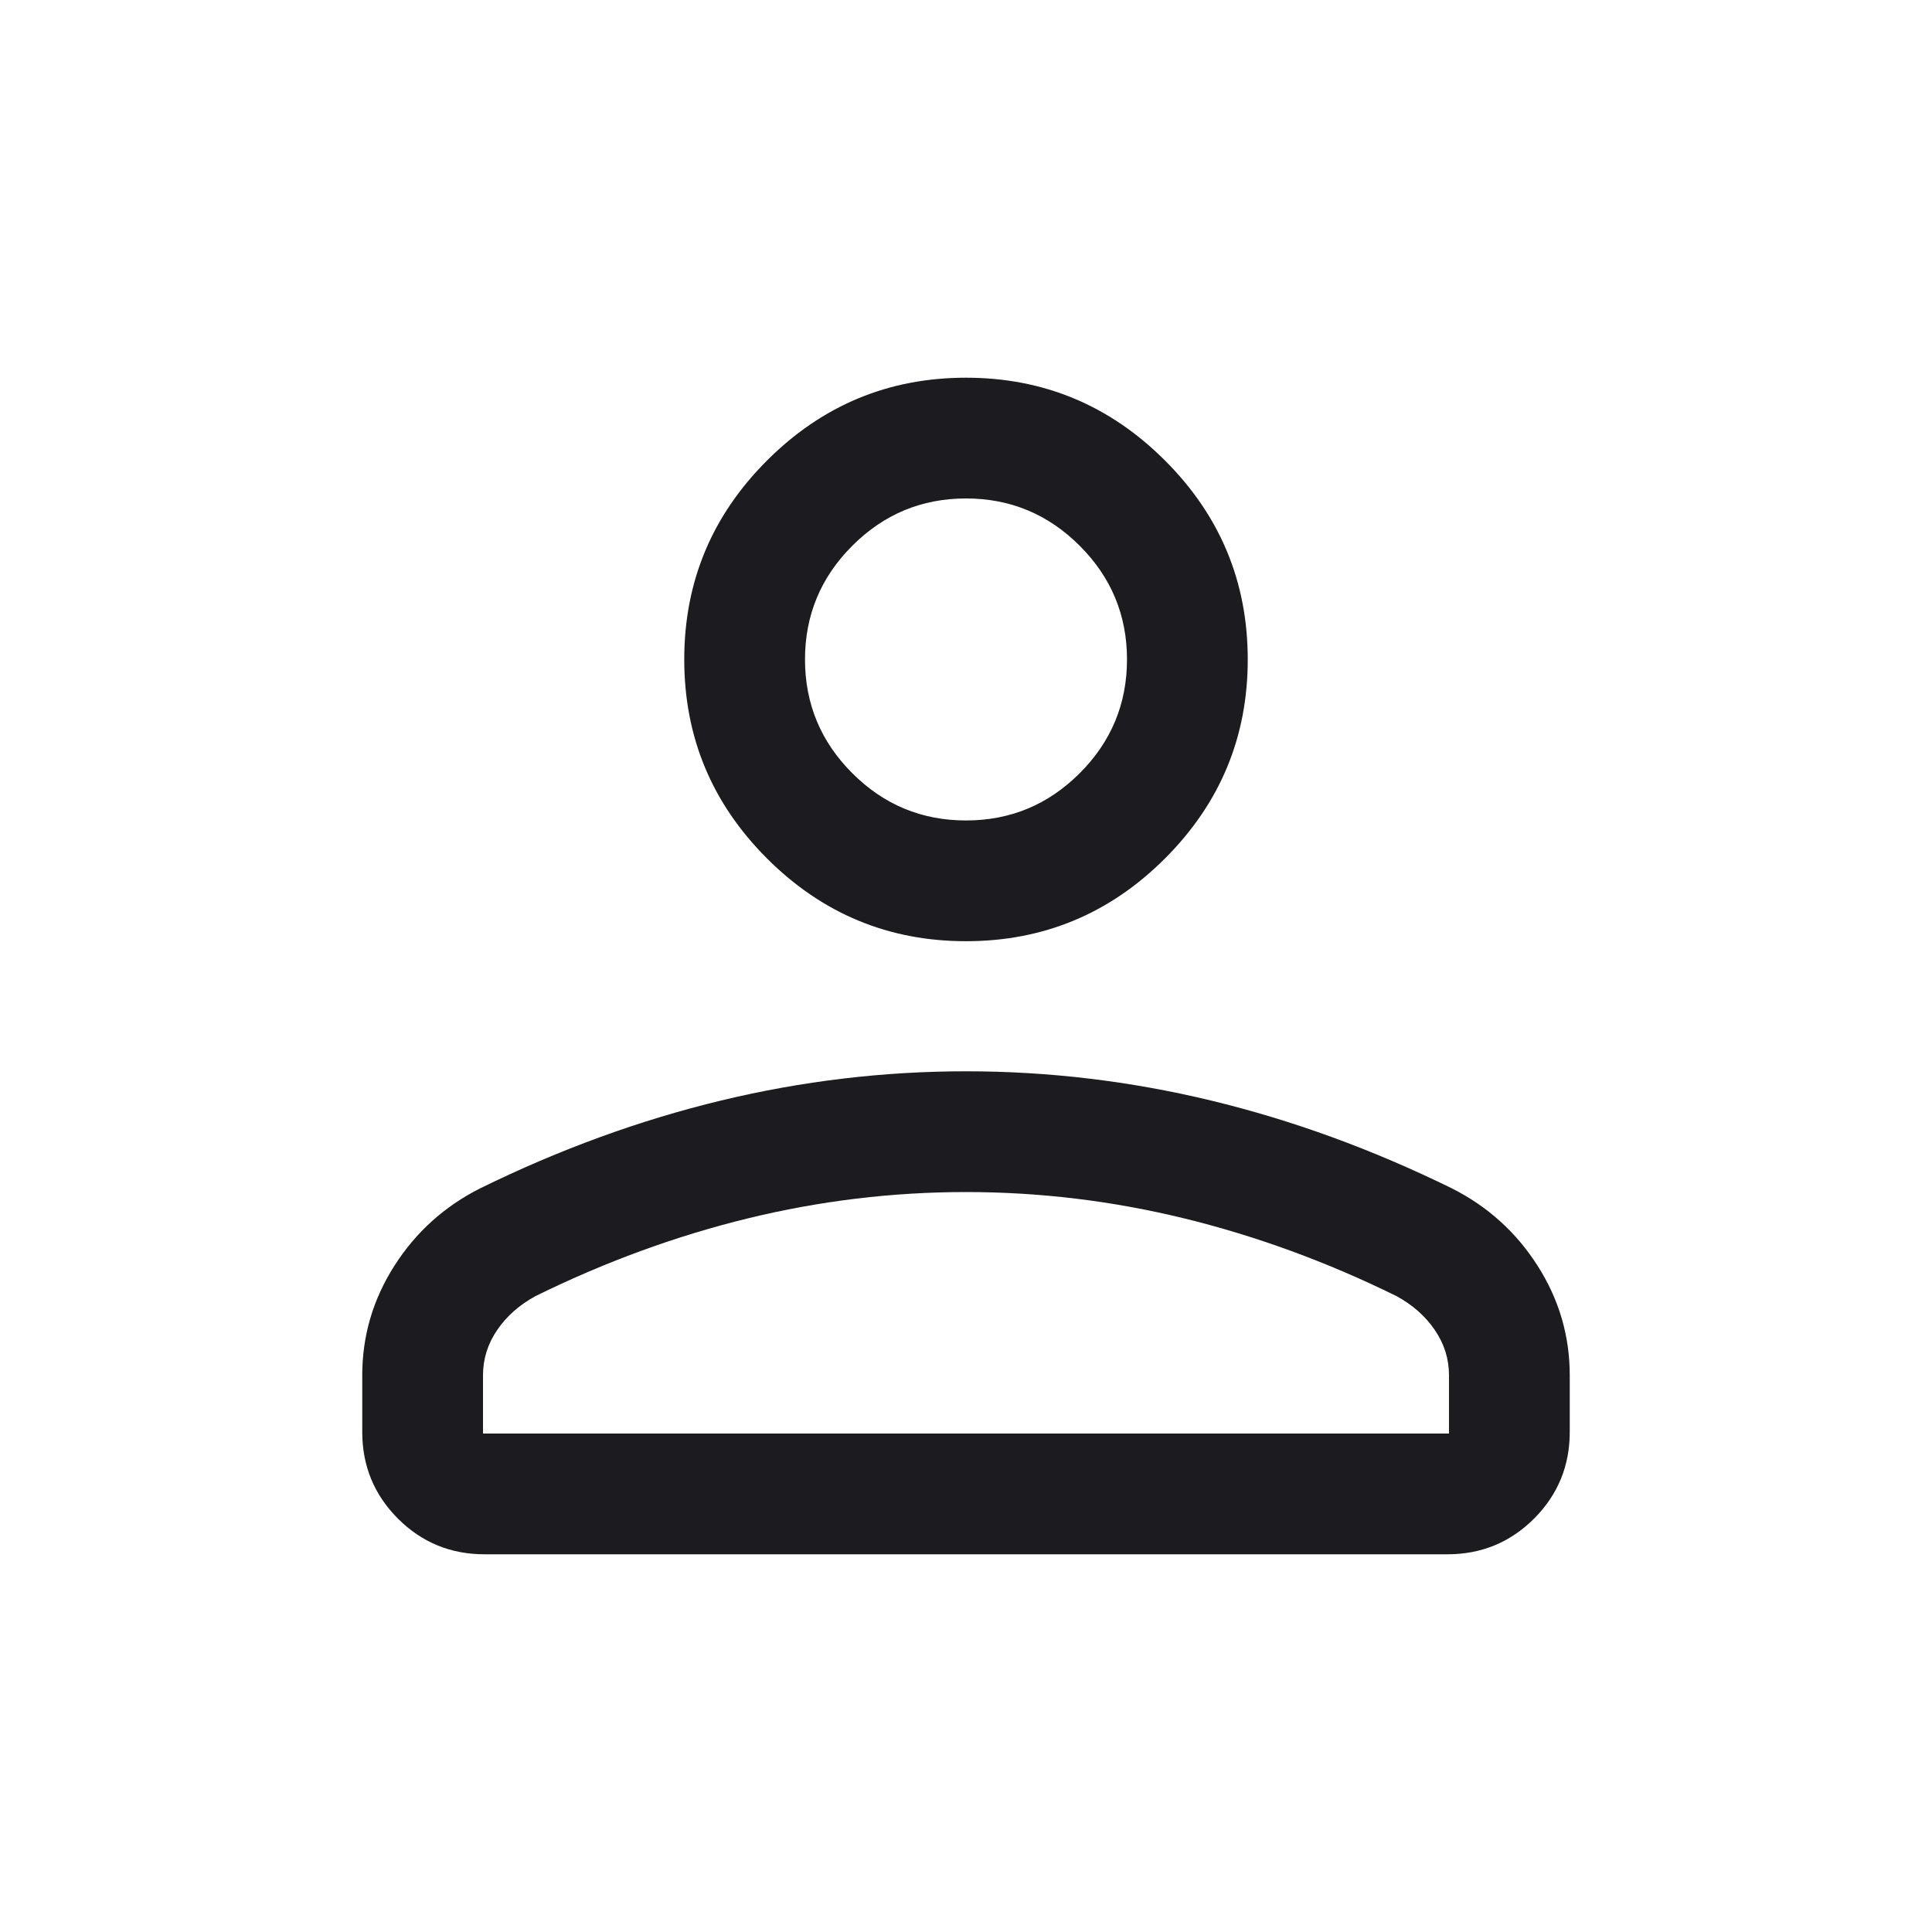 <svg width="30" height="30" viewBox="0 0 30 30" fill="none" xmlns="http://www.w3.org/2000/svg">
<g id="person">
<mask id="mask0_290_2377" style="mask-type:alpha" maskUnits="userSpaceOnUse" x="0" y="0" width="30" height="30">
<rect id="Bounding box" width="30" height="30" fill="#D9D9D9"/>
</mask>
<g mask="url(#mask0_290_2377)">
<path id="person_2" d="M15 14.615C13.797 14.615 12.767 14.187 11.91 13.33C11.053 12.473 10.625 11.444 10.625 10.24C10.625 9.037 11.053 8.007 11.91 7.151C12.767 6.294 13.797 5.865 15 5.865C16.203 5.865 17.233 6.294 18.09 7.151C18.947 8.007 19.375 9.037 19.375 10.24C19.375 11.444 18.947 12.473 18.09 13.33C17.233 14.187 16.203 14.615 15 14.615ZM22.476 24.135H7.524C6.997 24.135 6.548 23.95 6.179 23.581C5.81 23.211 5.625 22.763 5.625 22.236V21.356C5.625 20.744 5.791 20.177 6.124 19.655C6.456 19.134 6.901 18.732 7.457 18.452C8.692 17.846 9.939 17.392 11.196 17.089C12.453 16.786 13.721 16.635 15 16.635C16.279 16.635 17.547 16.786 18.804 17.089C20.061 17.392 21.308 17.846 22.543 18.452C23.099 18.732 23.544 19.134 23.876 19.655C24.209 20.177 24.375 20.744 24.375 21.356V22.236C24.375 22.763 24.19 23.211 23.821 23.581C23.451 23.95 23.003 24.135 22.476 24.135ZM7.5 22.26H22.5V21.356C22.5 21.103 22.427 20.868 22.28 20.653C22.133 20.437 21.934 20.261 21.683 20.125C20.606 19.595 19.508 19.193 18.388 18.919C17.269 18.646 16.14 18.51 15 18.51C13.86 18.51 12.731 18.646 11.612 18.919C10.492 19.193 9.394 19.595 8.317 20.125C8.066 20.261 7.867 20.437 7.72 20.653C7.573 20.868 7.5 21.103 7.5 21.356V22.26ZM15 12.74C15.688 12.74 16.276 12.496 16.766 12.006C17.255 11.517 17.5 10.928 17.5 10.24C17.5 9.553 17.255 8.964 16.766 8.475C16.276 7.985 15.688 7.74 15 7.74C14.312 7.74 13.724 7.985 13.234 8.475C12.745 8.964 12.5 9.553 12.5 10.24C12.5 10.928 12.745 11.517 13.234 12.006C13.724 12.496 14.312 12.74 15 12.74Z" fill="#1C1B1F"/>
</g>
</g>
</svg>
